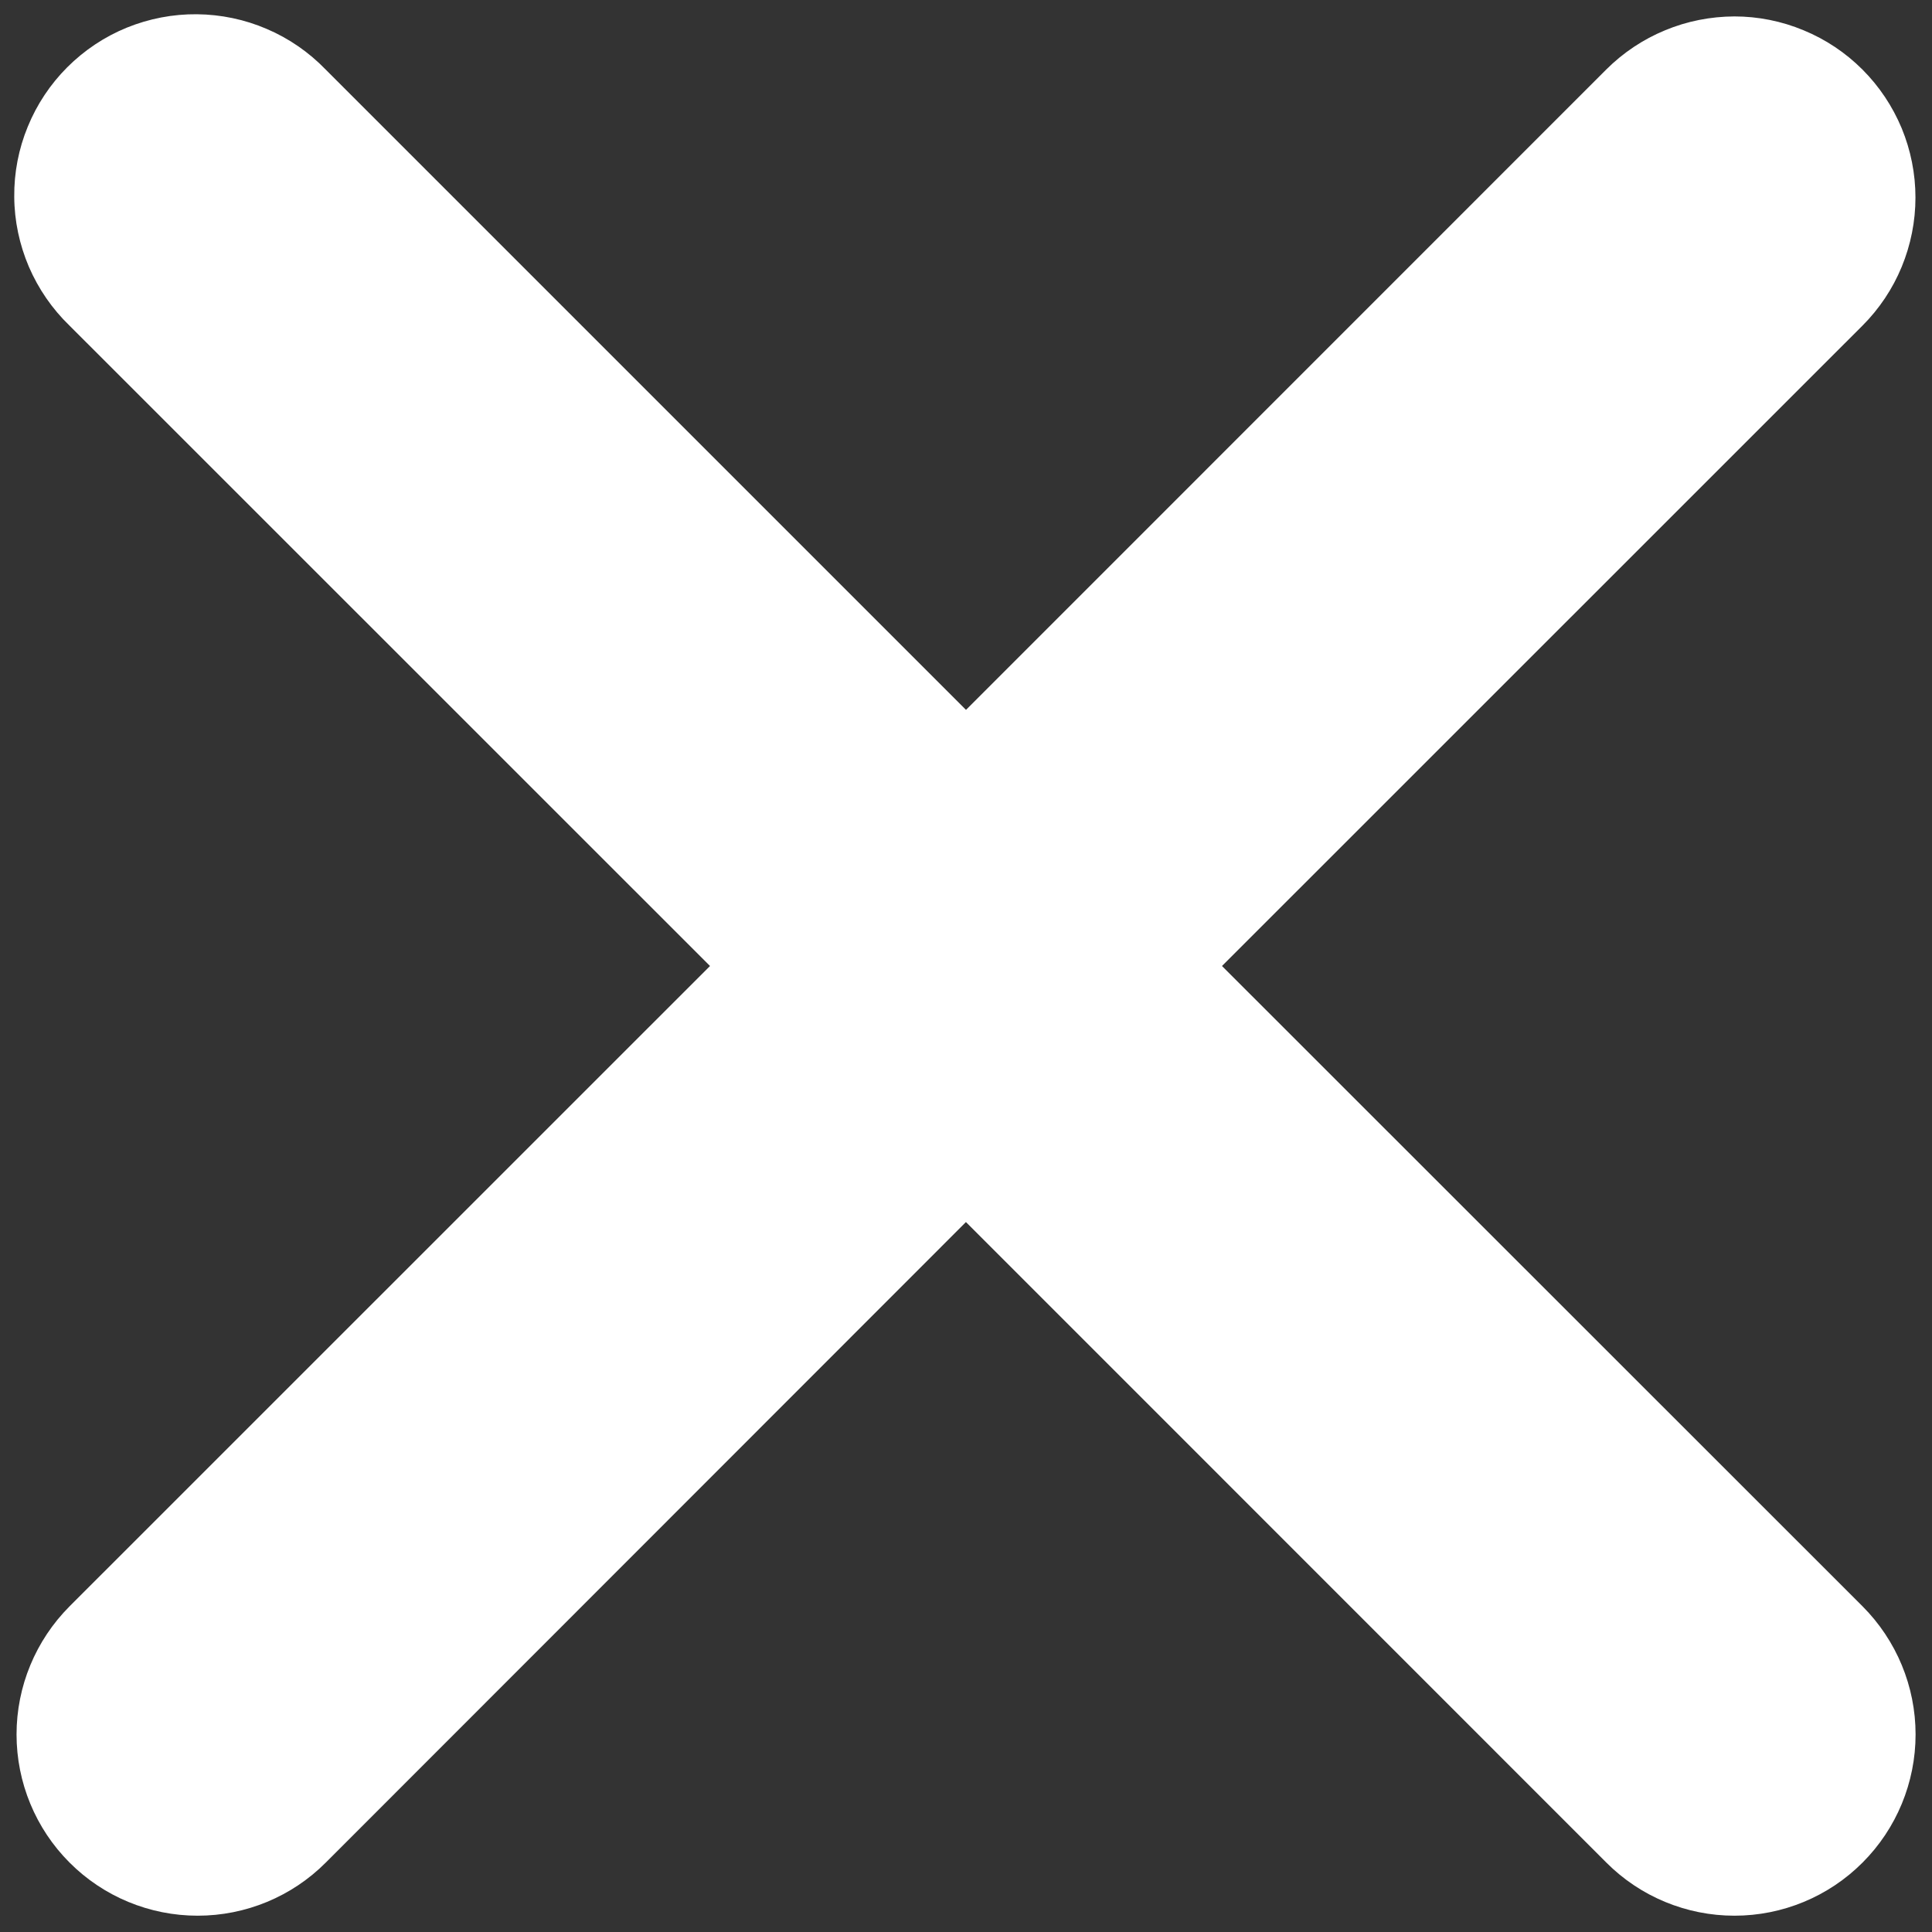 <svg width="16" height="16" viewBox="0 0 16 16" fill="none" xmlns="http://www.w3.org/2000/svg">
<rect x="0" y="0" width="16" height="16" fill="#333333" stroke="none"/>
<path fill-rule="evenodd" clip-rule="evenodd" d="M8 10.121L13.303 15.425C13.584 15.707 13.966 15.865 14.364 15.865C14.762 15.865 15.144 15.707 15.425 15.425C15.706 15.144 15.864 14.762 15.864 14.364C15.864 13.966 15.706 13.585 15.425 13.303L10.12 8L15.424 2.697C15.563 2.558 15.674 2.392 15.749 2.21C15.824 2.028 15.863 1.833 15.863 1.636C15.863 1.439 15.824 1.244 15.749 1.062C15.673 0.88 15.563 0.715 15.424 0.576C15.284 0.436 15.119 0.326 14.937 0.251C14.755 0.175 14.56 0.136 14.363 0.136C14.166 0.137 13.971 0.175 13.789 0.251C13.607 0.326 13.441 0.437 13.302 0.576L8 5.879L2.697 0.576C2.559 0.433 2.393 0.318 2.21 0.24C2.027 0.161 1.83 0.12 1.631 0.118C1.432 0.116 1.235 0.154 1.05 0.229C0.866 0.304 0.698 0.416 0.557 0.557C0.417 0.697 0.305 0.865 0.23 1.049C0.154 1.233 0.116 1.431 0.118 1.63C0.119 1.829 0.161 2.026 0.239 2.209C0.318 2.392 0.432 2.558 0.575 2.696L5.88 8L0.576 13.303C0.295 13.585 0.137 13.966 0.137 14.364C0.137 14.762 0.295 15.144 0.576 15.425C0.857 15.707 1.239 15.865 1.637 15.865C2.035 15.865 2.417 15.707 2.698 15.425L8 10.12V10.121Z" fill="white"/>
</svg>
